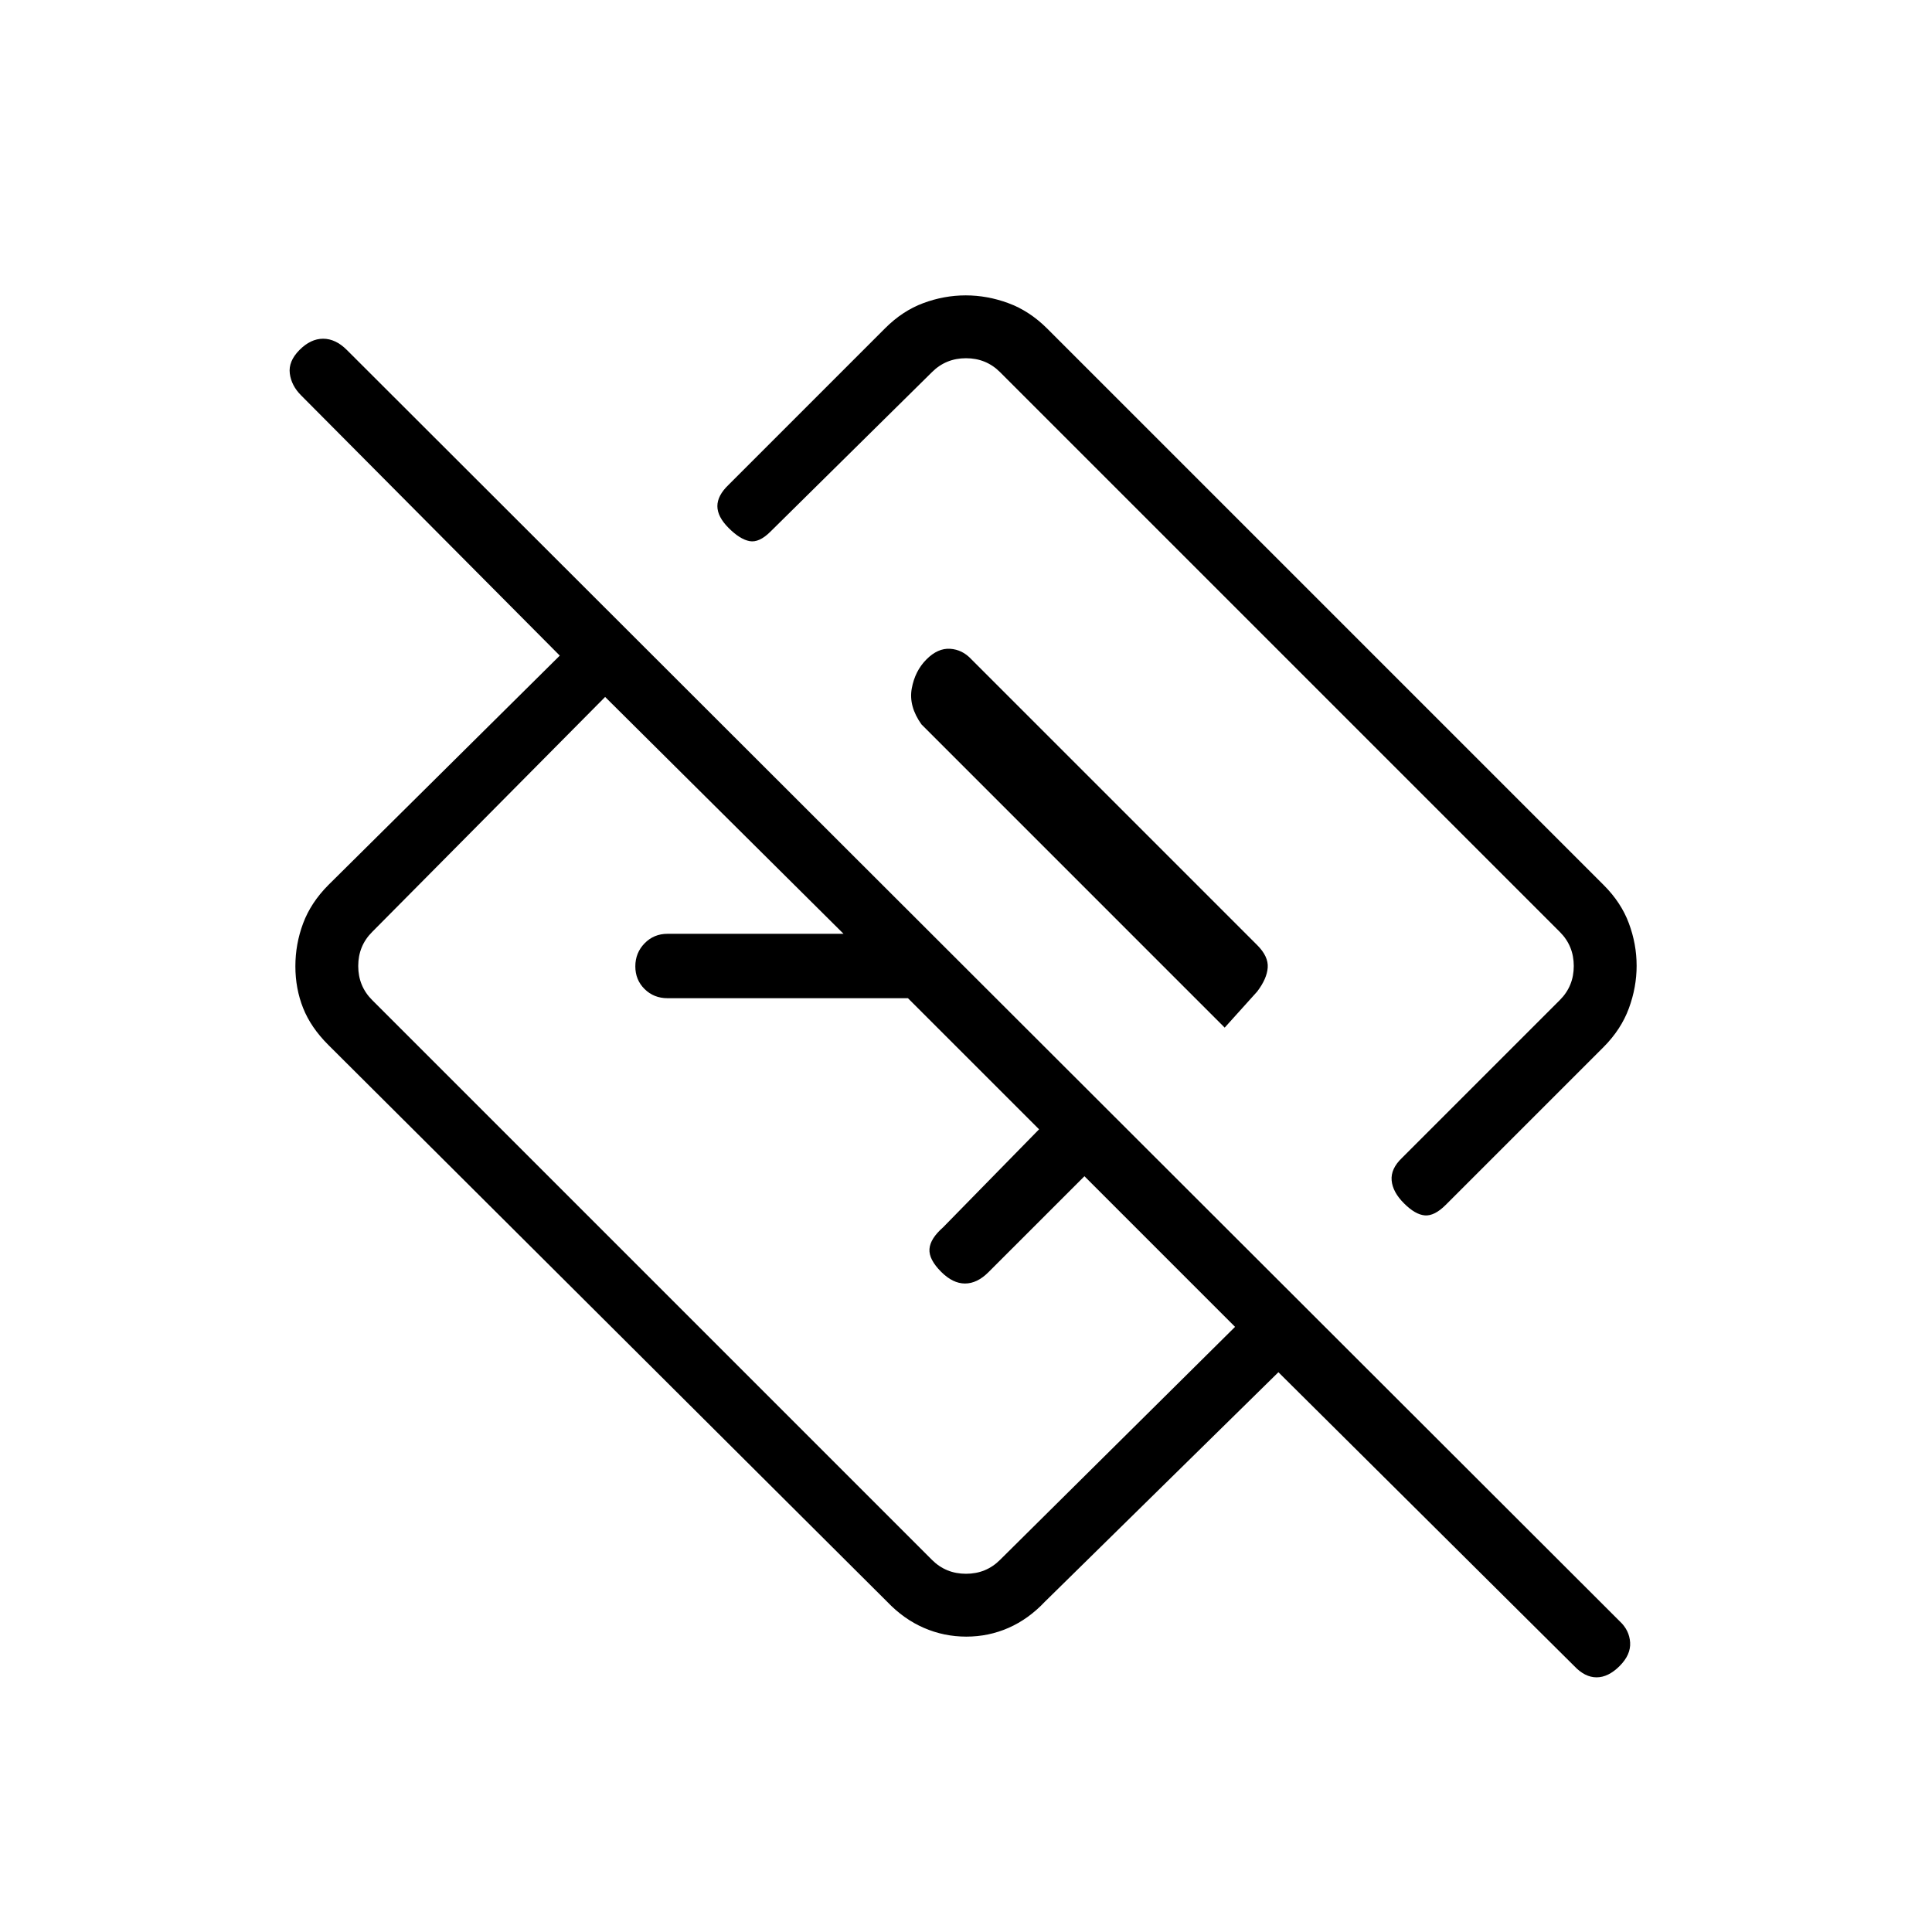 <svg xmlns="http://www.w3.org/2000/svg" height="20" viewBox="0 -960 960 960" width="20"><path d="m782.23-132.15-147-146-116 114q-8.2 8.69-18.1 13.03-9.9 4.35-20.98 4.35-11.07 0-21.08-4.35-10.02-4.34-18.3-13.03L163.15-440.77q-8.69-8.66-12.53-18.33-3.85-9.67-3.85-20.75 0-11.07 3.85-21.35 3.84-10.28 12.53-19.03l115-114-128.53-129.31q-4.85-4.84-5.62-10.88-.77-6.04 4.79-11.66 5.57-5.61 11.77-5.61 6.21 0 11.82 5.61l632.39 631.62q4.85 4.48 5.23 10.59.38 6.1-5.23 11.72-5.62 5.61-11.44 5.61-5.82 0-11.1-5.61ZM613.69-300.69l-74.84-74.85-47.7 47.69q-5.61 5.62-11.65 5.62t-11.82-5.78q-6.22-6.22-5.83-11.37.38-5.16 6.77-10.77l47.69-48.7L451.15-464H331.69q-6.8 0-11.4-4.55-4.6-4.54-4.6-11.27 0-6.72 4.6-11.45 4.6-4.73 11.4-4.73h87.46L300.69-613.69 184.92-496.92Q178-490 178-480q0 10 6.92 16.92l278.16 278.16Q470-178 480-178q10 0 16.92-6.92l116.77-115.77Zm199.54-179.46q0 10.71-3.85 21.17-3.84 10.46-12.53 19.21l-78.47 78.46q-5.61 5.62-10.38 5.23-4.77-.38-10.38-6-5.62-5.61-6.12-11.39-.5-5.79 5.12-11.15l78.46-78.46Q782-470 782-480q0-10-6.92-16.92L496.92-775.08Q490-782 480-782q-10 0-16.92 6.92l-80.23 79.23q-5.62 5.62-10.39 4.73-4.77-.88-10.38-6.5-5.62-5.61-5.62-10.89 0-5.29 5.62-10.64l77.69-77.7q8.66-8.69 19.01-12.53 10.36-3.85 21.07-3.85t21.17 3.85q10.46 3.84 19.21 12.53l276.62 276.62q8.69 8.66 12.53 19.01 3.85 10.36 3.85 21.07Zm-204.69 30.77 16.15-17.93q4.85-6.38 5.23-11.92.39-5.54-5.23-11.15l-142-142q-4.48-4.85-10.59-5.24-6.1-.38-11.72 5.24-5.76 5.76-7.34 14.53t4.81 17.77l150.69 150.7Zm-79.08-80.08Zm-56.77 86.77Z"/></svg>